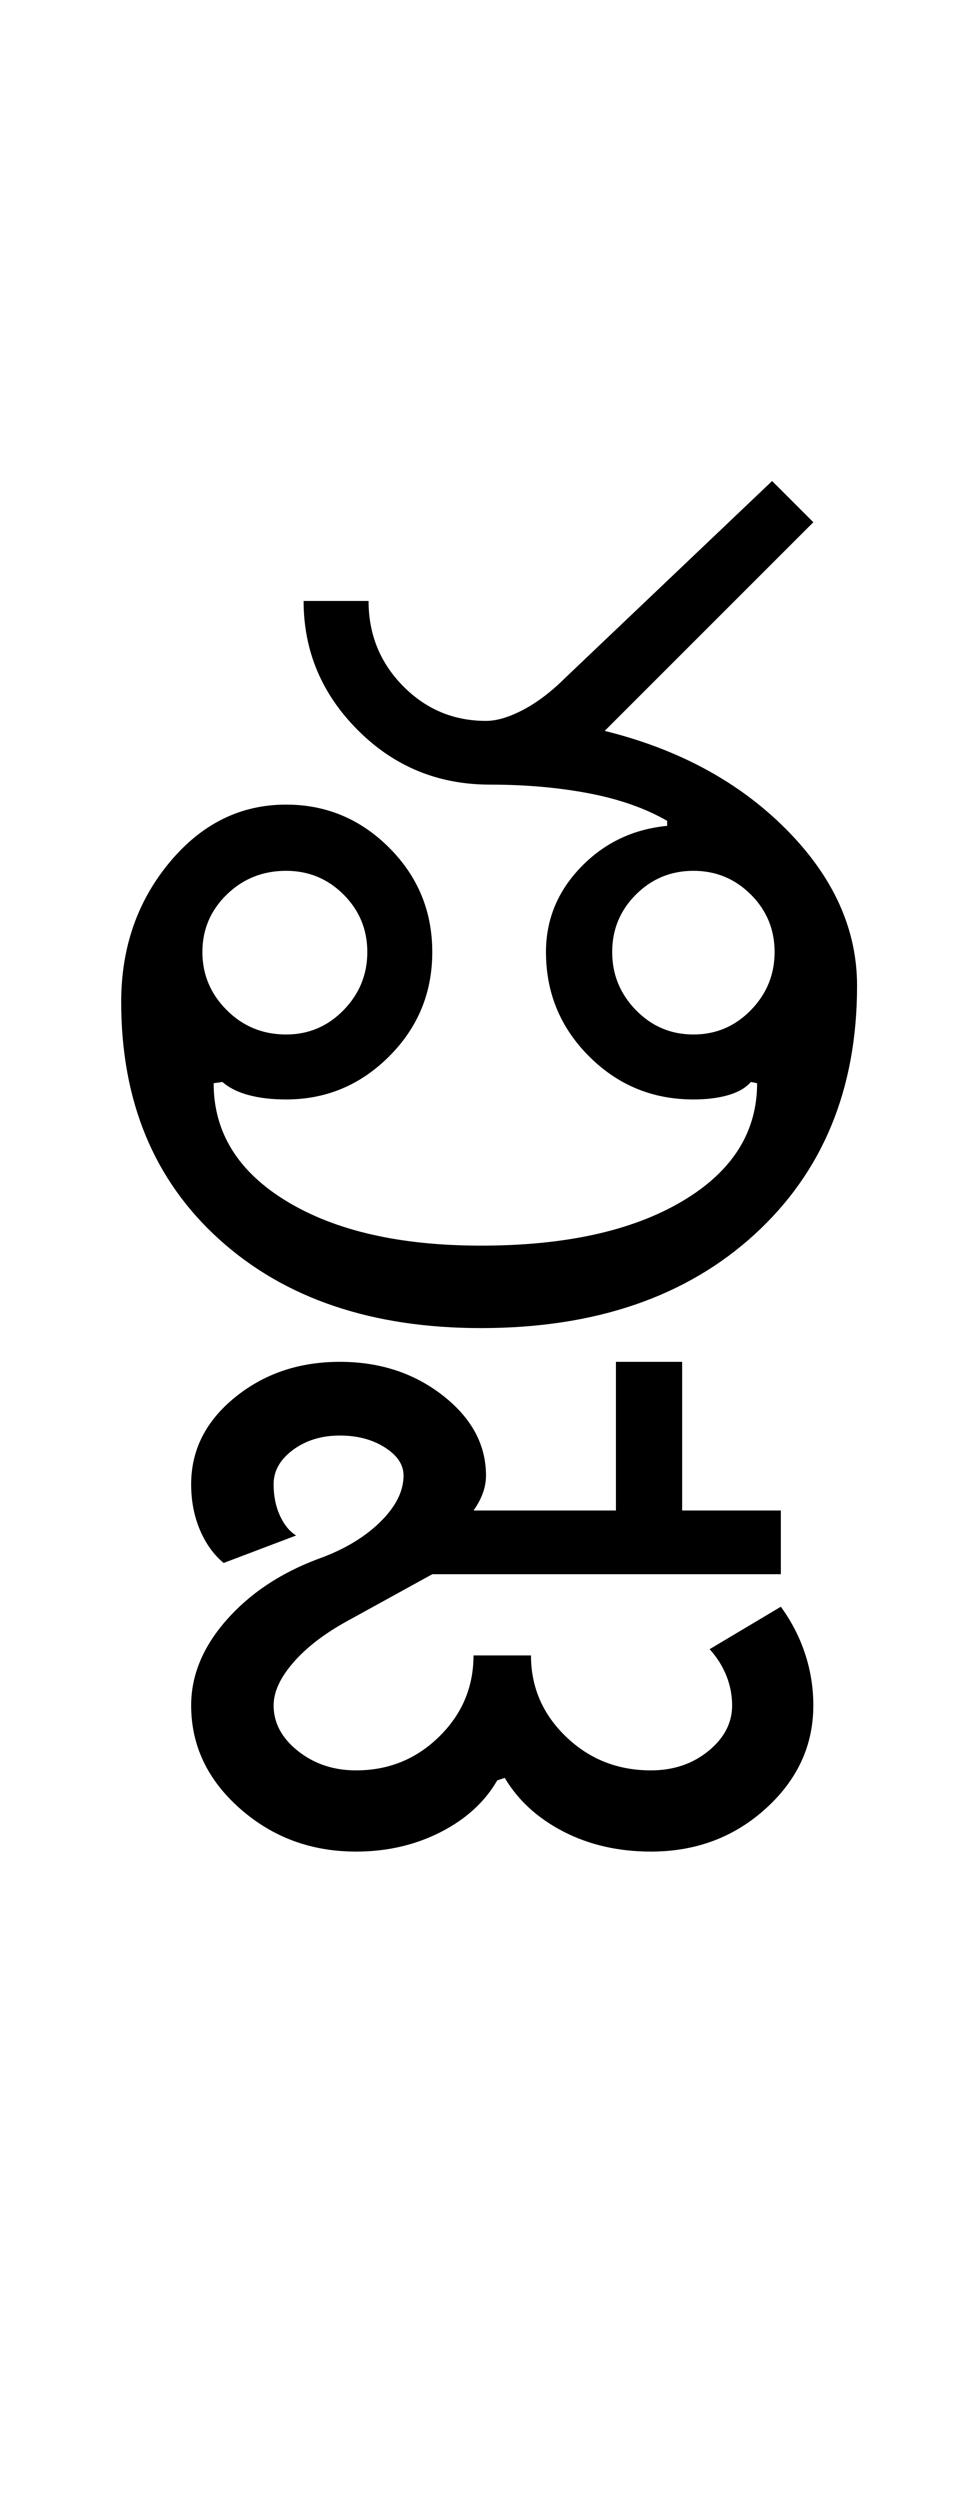 <?xml version="1.0" encoding="UTF-8"?>
<svg xmlns="http://www.w3.org/2000/svg" xmlns:xlink="http://www.w3.org/1999/xlink" width="195.5pt" height="500.25pt" viewBox="0 0 195.5 500.25" version="1.1">
<defs>
<g>
<symbol overflow="visible" id="glyph0-0">
<path style="stroke:none;" d="M 8.5 0 L 8.5 -170.5 L 76.5 -170.5 L 76.5 0 Z M 17 -8.5 L 68 -8.5 L 68 -162 L 17 -162 Z M 17 -8.5 "/>
</symbol>
<symbol overflow="visible" id="glyph0-1">
<path style="stroke:none;" d="M 24.5 -75.25 C 24.5 -70.75 26.125 -66.875 29.375 -63.625 C 32.625 -60.375 36.582 -58.75 41.25 -58.75 C 45.75 -58.75 49.582 -60.375 52.75 -63.625 C 55.914 -66.875 57.5 -70.75 57.5 -75.25 C 57.5 -79.75 55.914 -83.582 52.75 -86.75 C 49.582 -89.914 45.75 -91.5 41.25 -91.5 C 36.582 -91.5 32.625 -89.914 29.375 -86.75 C 26.125 -83.582 24.5 -79.75 24.5 -75.25 Z M 106.5 -75.25 C 106.5 -70.75 108.082 -66.875 111.25 -63.625 C 114.414 -60.375 118.25 -58.75 122.75 -58.75 C 127.25 -58.75 131.082 -60.375 134.25 -63.625 C 137.414 -66.875 139 -70.75 139 -75.25 C 139 -79.75 137.414 -83.582 134.25 -86.75 C 131.082 -89.914 127.25 -91.5 122.75 -91.5 C 118.25 -91.5 114.414 -89.914 111.25 -86.75 C 108.082 -83.582 106.5 -79.75 106.5 -75.25 Z M 44.75 -145.5 L 57.75 -145.5 C 57.75 -138.832 60.039 -133.164 64.625 -128.5 C 69.207 -123.832 74.75 -121.5 81.25 -121.5 C 83.414 -121.5 85.914 -122.25 88.75 -123.75 C 91.582 -125.25 94.414 -127.414 97.25 -130.25 L 138.5 -169.5 L 146.75 -161.25 L 105 -119.5 C 119.832 -115.832 131.957 -109.25 141.375 -99.75 C 150.789 -90.25 155.5 -79.832 155.5 -68.5 C 155.5 -47.832 148.664 -31.25 135 -18.75 C 121.332 -6.25 103.082 0 80.25 0 C 58.414 0 40.957 -5.914 27.875 -17.75 C 14.789 -29.582 8.25 -45.414 8.25 -65.25 C 8.25 -76.082 11.457 -85.375 17.875 -93.125 C 24.289 -100.875 32.082 -104.75 41.25 -104.75 C 49.25 -104.75 56.125 -101.875 61.875 -96.125 C 67.625 -90.375 70.5 -83.414 70.5 -75.25 C 70.5 -67.082 67.625 -60.125 61.875 -54.375 C 56.125 -48.625 49.25 -45.75 41.25 -45.75 C 38.414 -45.75 35.914 -46.039 33.75 -46.625 C 31.582 -47.207 29.832 -48.082 28.5 -49.25 L 26.75 -49 C 26.75 -39.164 31.625 -31.289 41.375 -25.375 C 51.125 -19.457 64.082 -16.5 80.25 -16.5 C 97.082 -16.5 110.5 -19.457 120.5 -25.375 C 130.5 -31.289 135.5 -39.164 135.5 -49 L 134.25 -49.25 C 133.25 -48.082 131.75 -47.207 129.75 -46.625 C 127.75 -46.039 125.414 -45.75 122.75 -45.75 C 114.582 -45.75 107.625 -48.625 101.875 -54.375 C 96.125 -60.125 93.25 -67.082 93.25 -75.25 C 93.25 -81.75 95.582 -87.414 100.25 -92.25 C 104.914 -97.082 110.664 -99.832 117.5 -100.5 L 117.5 -101.5 C 113.164 -104 107.957 -105.832 101.875 -107 C 95.789 -108.164 89.164 -108.75 82 -108.75 C 71.664 -108.75 62.875 -112.375 55.625 -119.625 C 48.375 -126.875 44.75 -135.5 44.75 -145.5 Z M 44.75 -145.5 "/>
</symbol>
<symbol overflow="visible" id="glyph0-2">
<path style="stroke:none;" d="M -141.25 75.5 C -141.25 69.5 -138.914 63.832 -134.25 58.5 C -129.582 53.164 -123.5 49.082 -116 46.25 C -110.832 44.414 -106.664 41.957 -103.5 38.875 C -100.332 35.789 -98.75 32.664 -98.75 29.5 C -98.75 27.332 -100 25.457 -102.5 23.875 C -105 22.289 -108 21.5 -111.5 21.5 C -115.164 21.5 -118.289 22.457 -120.875 24.375 C -123.457 26.289 -124.75 28.582 -124.75 31.25 C -124.75 33.582 -124.332 35.664 -123.5 37.5 C -122.664 39.332 -121.582 40.664 -120.25 41.5 L -134.75 47 C -136.75 45.332 -138.332 43.125 -139.5 40.375 C -140.664 37.625 -141.25 34.582 -141.25 31.25 C -141.25 24.414 -138.332 18.625 -132.5 13.875 C -126.664 9.125 -119.664 6.75 -111.5 6.75 C -103.5 6.75 -96.625 9 -90.875 13.5 C -85.125 18 -82.25 23.332 -82.25 29.5 C -82.25 30.664 -82.457 31.832 -82.875 33 C -83.289 34.164 -83.914 35.332 -84.75 36.5 L -56.25 36.5 L -56.25 6.75 L -43 6.75 L -43 36.5 L -23.25 36.5 L -23.25 49.25 L -93 49.25 L -110.25 58.75 C -114.75 61.25 -118.289 64 -120.875 67 C -123.457 70 -124.75 72.832 -124.75 75.5 C -124.75 79 -123.125 82.039 -119.875 84.625 C -116.625 87.207 -112.75 88.5 -108.25 88.5 C -101.75 88.5 -96.207 86.25 -91.625 81.75 C -87.039 77.25 -84.75 71.832 -84.75 65.5 L -73.25 65.5 C -73.25 71.832 -70.914 77.25 -66.25 81.75 C -61.582 86.25 -55.914 88.5 -49.25 88.5 C -44.75 88.5 -40.914 87.207 -37.75 84.625 C -34.582 82.039 -33 79 -33 75.5 C -33 73.5 -33.375 71.539 -34.125 69.625 C -34.875 67.707 -36 65.914 -37.5 64.25 L -23.25 55.75 C -21.082 58.75 -19.457 61.914 -18.375 65.25 C -17.289 68.582 -16.75 72 -16.75 75.5 C -16.75 83.5 -19.914 90.375 -26.25 96.125 C -32.582 101.875 -40.25 104.75 -49.25 104.75 C -55.75 104.75 -61.582 103.414 -66.75 100.75 C -71.914 98.082 -75.832 94.5 -78.5 90 L -80 90.5 C -82.5 94.832 -86.289 98.289 -91.375 100.875 C -96.457 103.457 -102.082 104.75 -108.25 104.75 C -117.25 104.75 -125 101.875 -131.5 96.125 C -138 90.375 -141.25 83.5 -141.25 75.5 Z M -141.25 75.5 "/>
</symbol>
</g>
</defs>
<g id="surface1">
<rect x="0" y="0" width="195.5" height="500.25" style="fill:rgb(100%,100%,100%);fill-opacity:1;stroke:none;"/>
<g style="fill:rgb(0%,0%,0%);fill-opacity:1;">
  <use xlink:href="#glyph0-1" x="16" y="265.75"/>
  <use xlink:href="#glyph0-2" x="179.5" y="265.75"/>
</g>
</g>
</svg>
